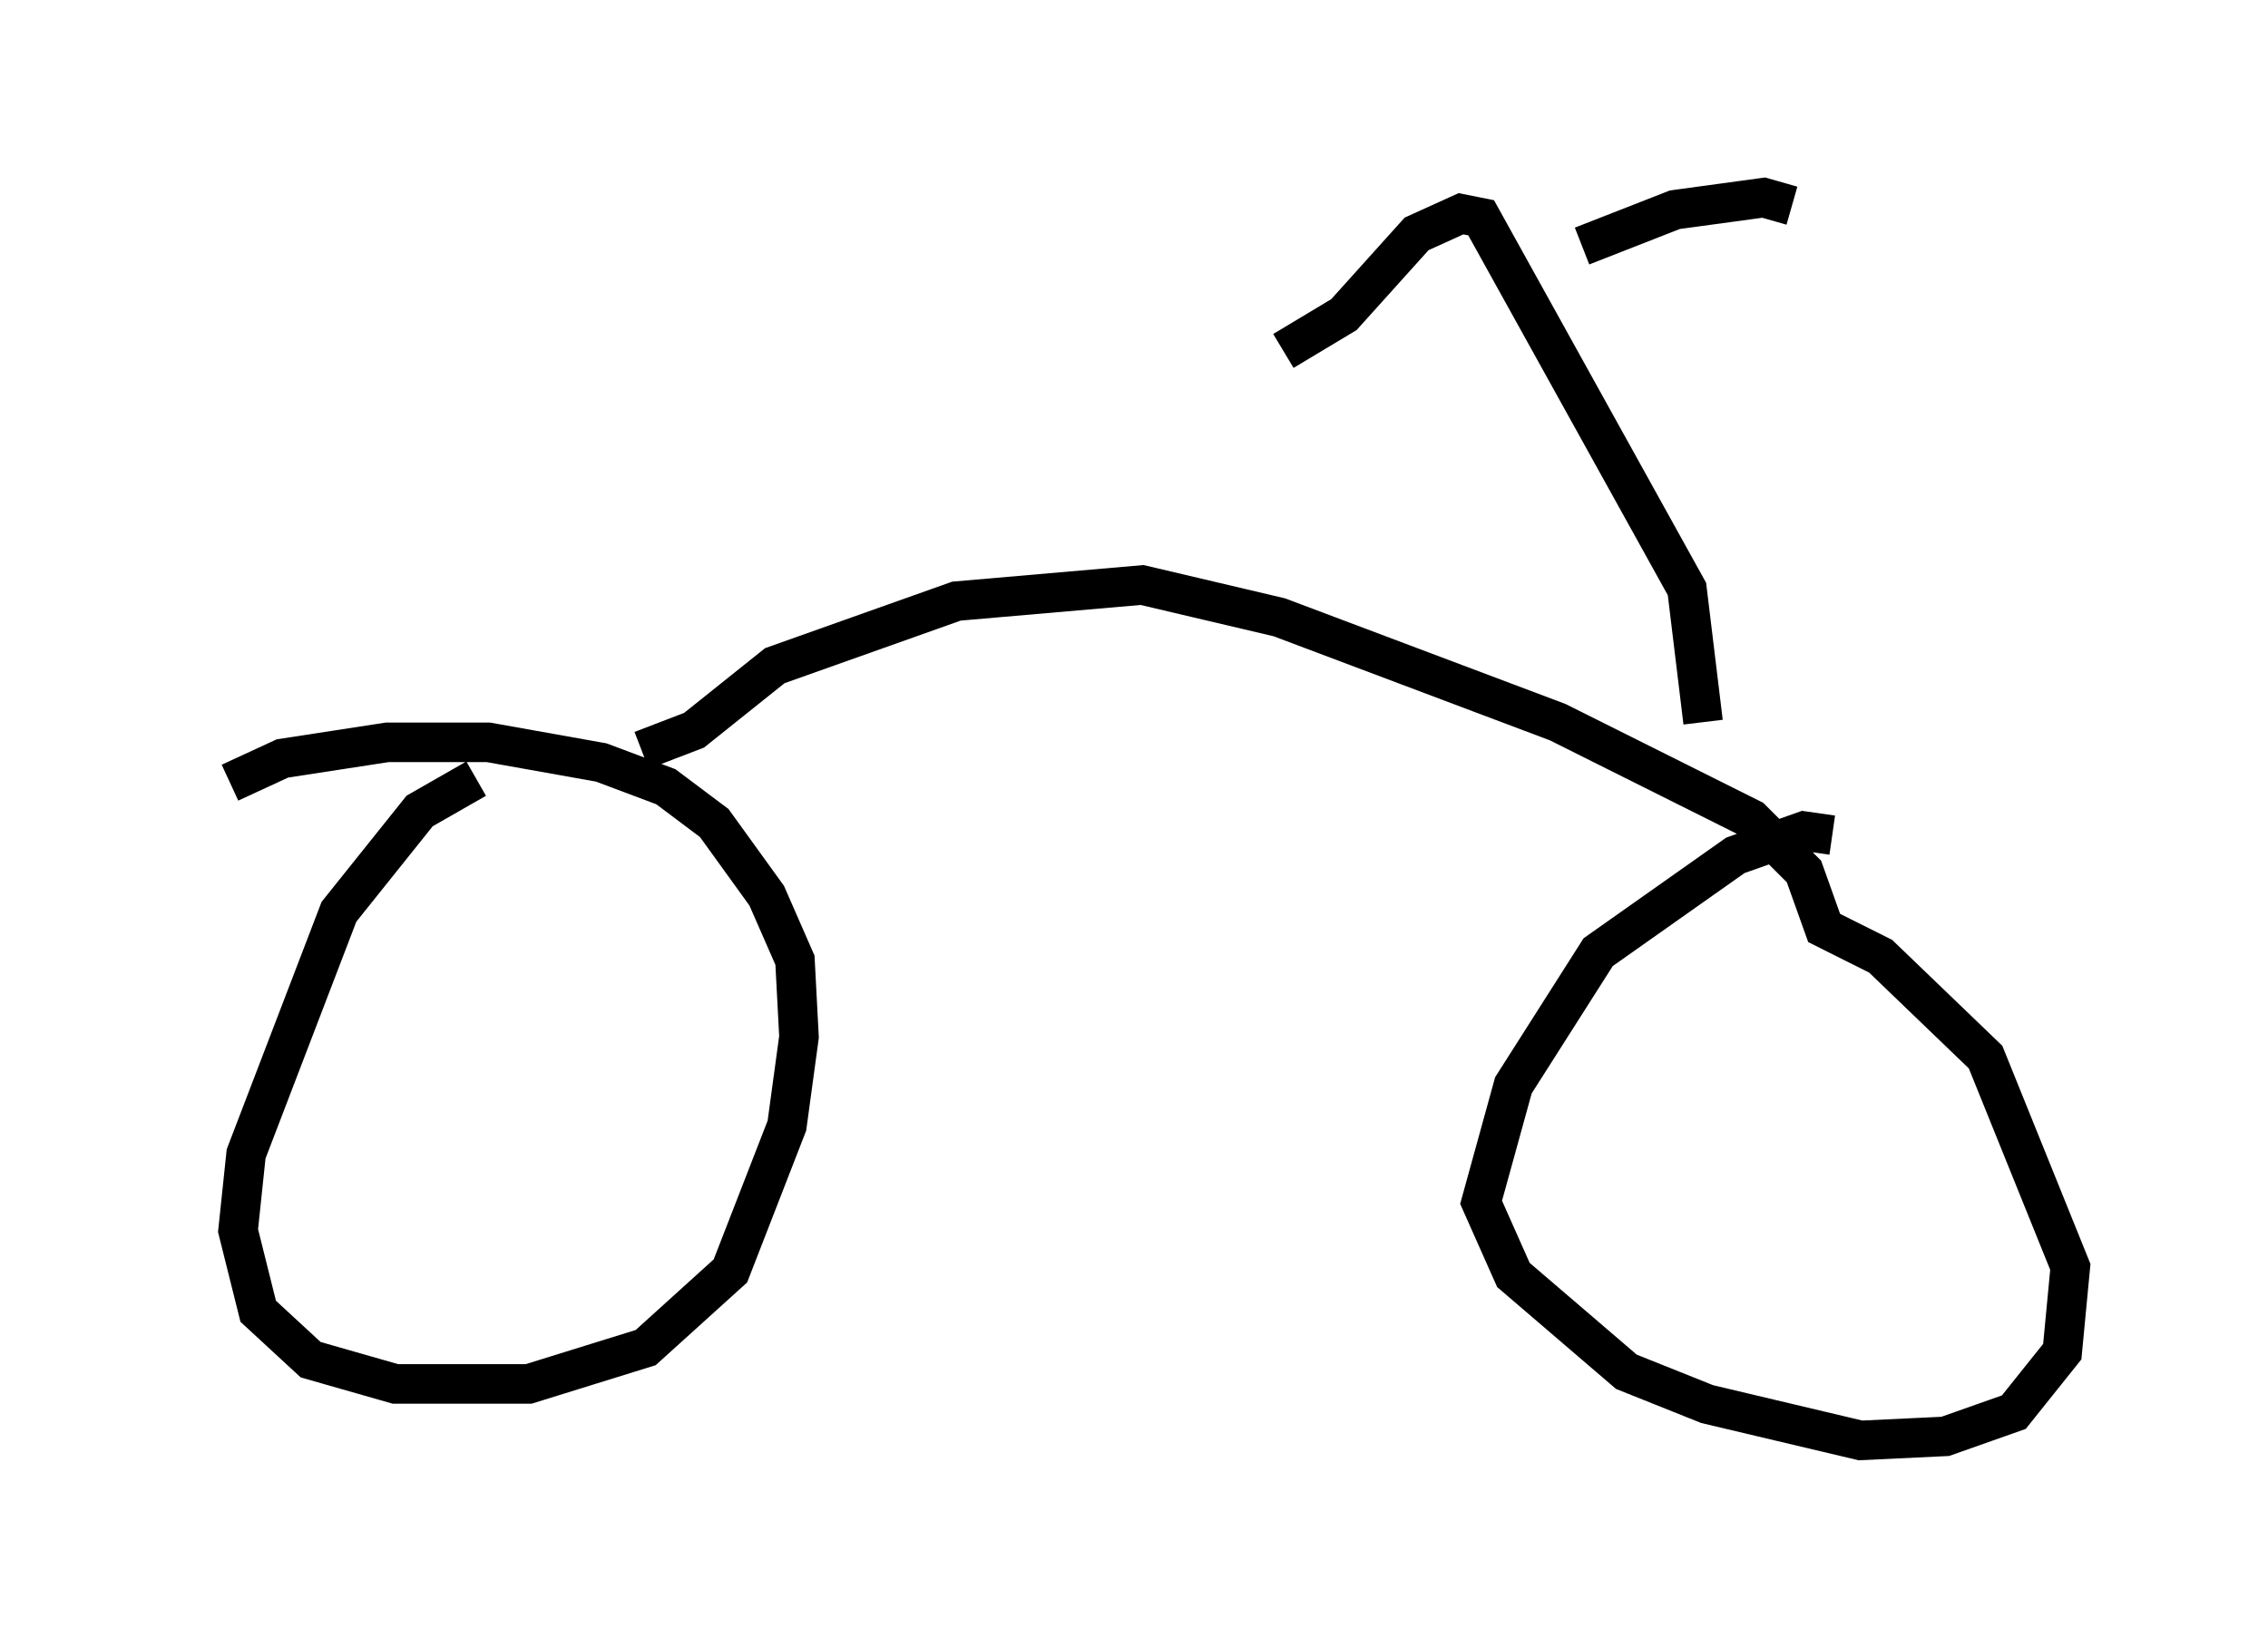 <?xml version="1.0" encoding="utf-8" ?>
<svg baseProfile="full" height="41.442" version="1.1" width="57.367" xmlns="http://www.w3.org/2000/svg" xmlns:ev="http://www.w3.org/2001/xml-events" xmlns:xlink="http://www.w3.org/1999/xlink"><defs /><rect fill="white" height="41.442" width="57.367" x="0" y="0" /><path d="M5, 20.721 m0.817, -0.919 l1.327, -0.613 2.654, -0.408 l2.552, 0.0 2.858, 0.51 l1.633, 0.613 1.225, 0.919 l1.327, 1.838 0.715, 1.633 l0.102, 1.94 -0.306, 2.246 l-1.429, 3.675 -2.144, 1.94 l-2.96, 0.919 -3.369, 0.0 l-2.144, -0.613 -1.327, -1.225 l-0.51, -2.042 0.204, -1.94 l2.348, -6.125 2.042, -2.552 l1.429, -0.817 m4.185, -0.715 l1.327, -0.51 2.042, -1.633 l4.594, -1.633 4.696, -0.408 l3.471, 0.817 7.044, 2.654 l4.9, 2.45 1.327, 1.327 l0.51, 1.429 1.429, 0.715 l2.654, 2.552 2.144, 5.308 l-0.204, 2.144 -1.225, 1.531 l-1.735, 0.613 -2.144, 0.102 l-3.879, -0.919 -2.042, -0.817 l-2.858, -2.45 -0.817, -1.838 l0.817, -2.96 2.144, -3.369 l3.471, -2.45 1.735, -0.613 l0.715, 0.102 m-3.267, -2.858 l-0.408, -3.369 -5.206, -9.392 l-0.51, -0.102 -1.123, 0.51 l-1.838, 2.042 -1.531, 0.919 m7.554, -2.654 l2.348, -0.919 2.246, -0.306 l0.715, 0.204 " fill="none" stroke="black" stroke-width="1" /></svg>